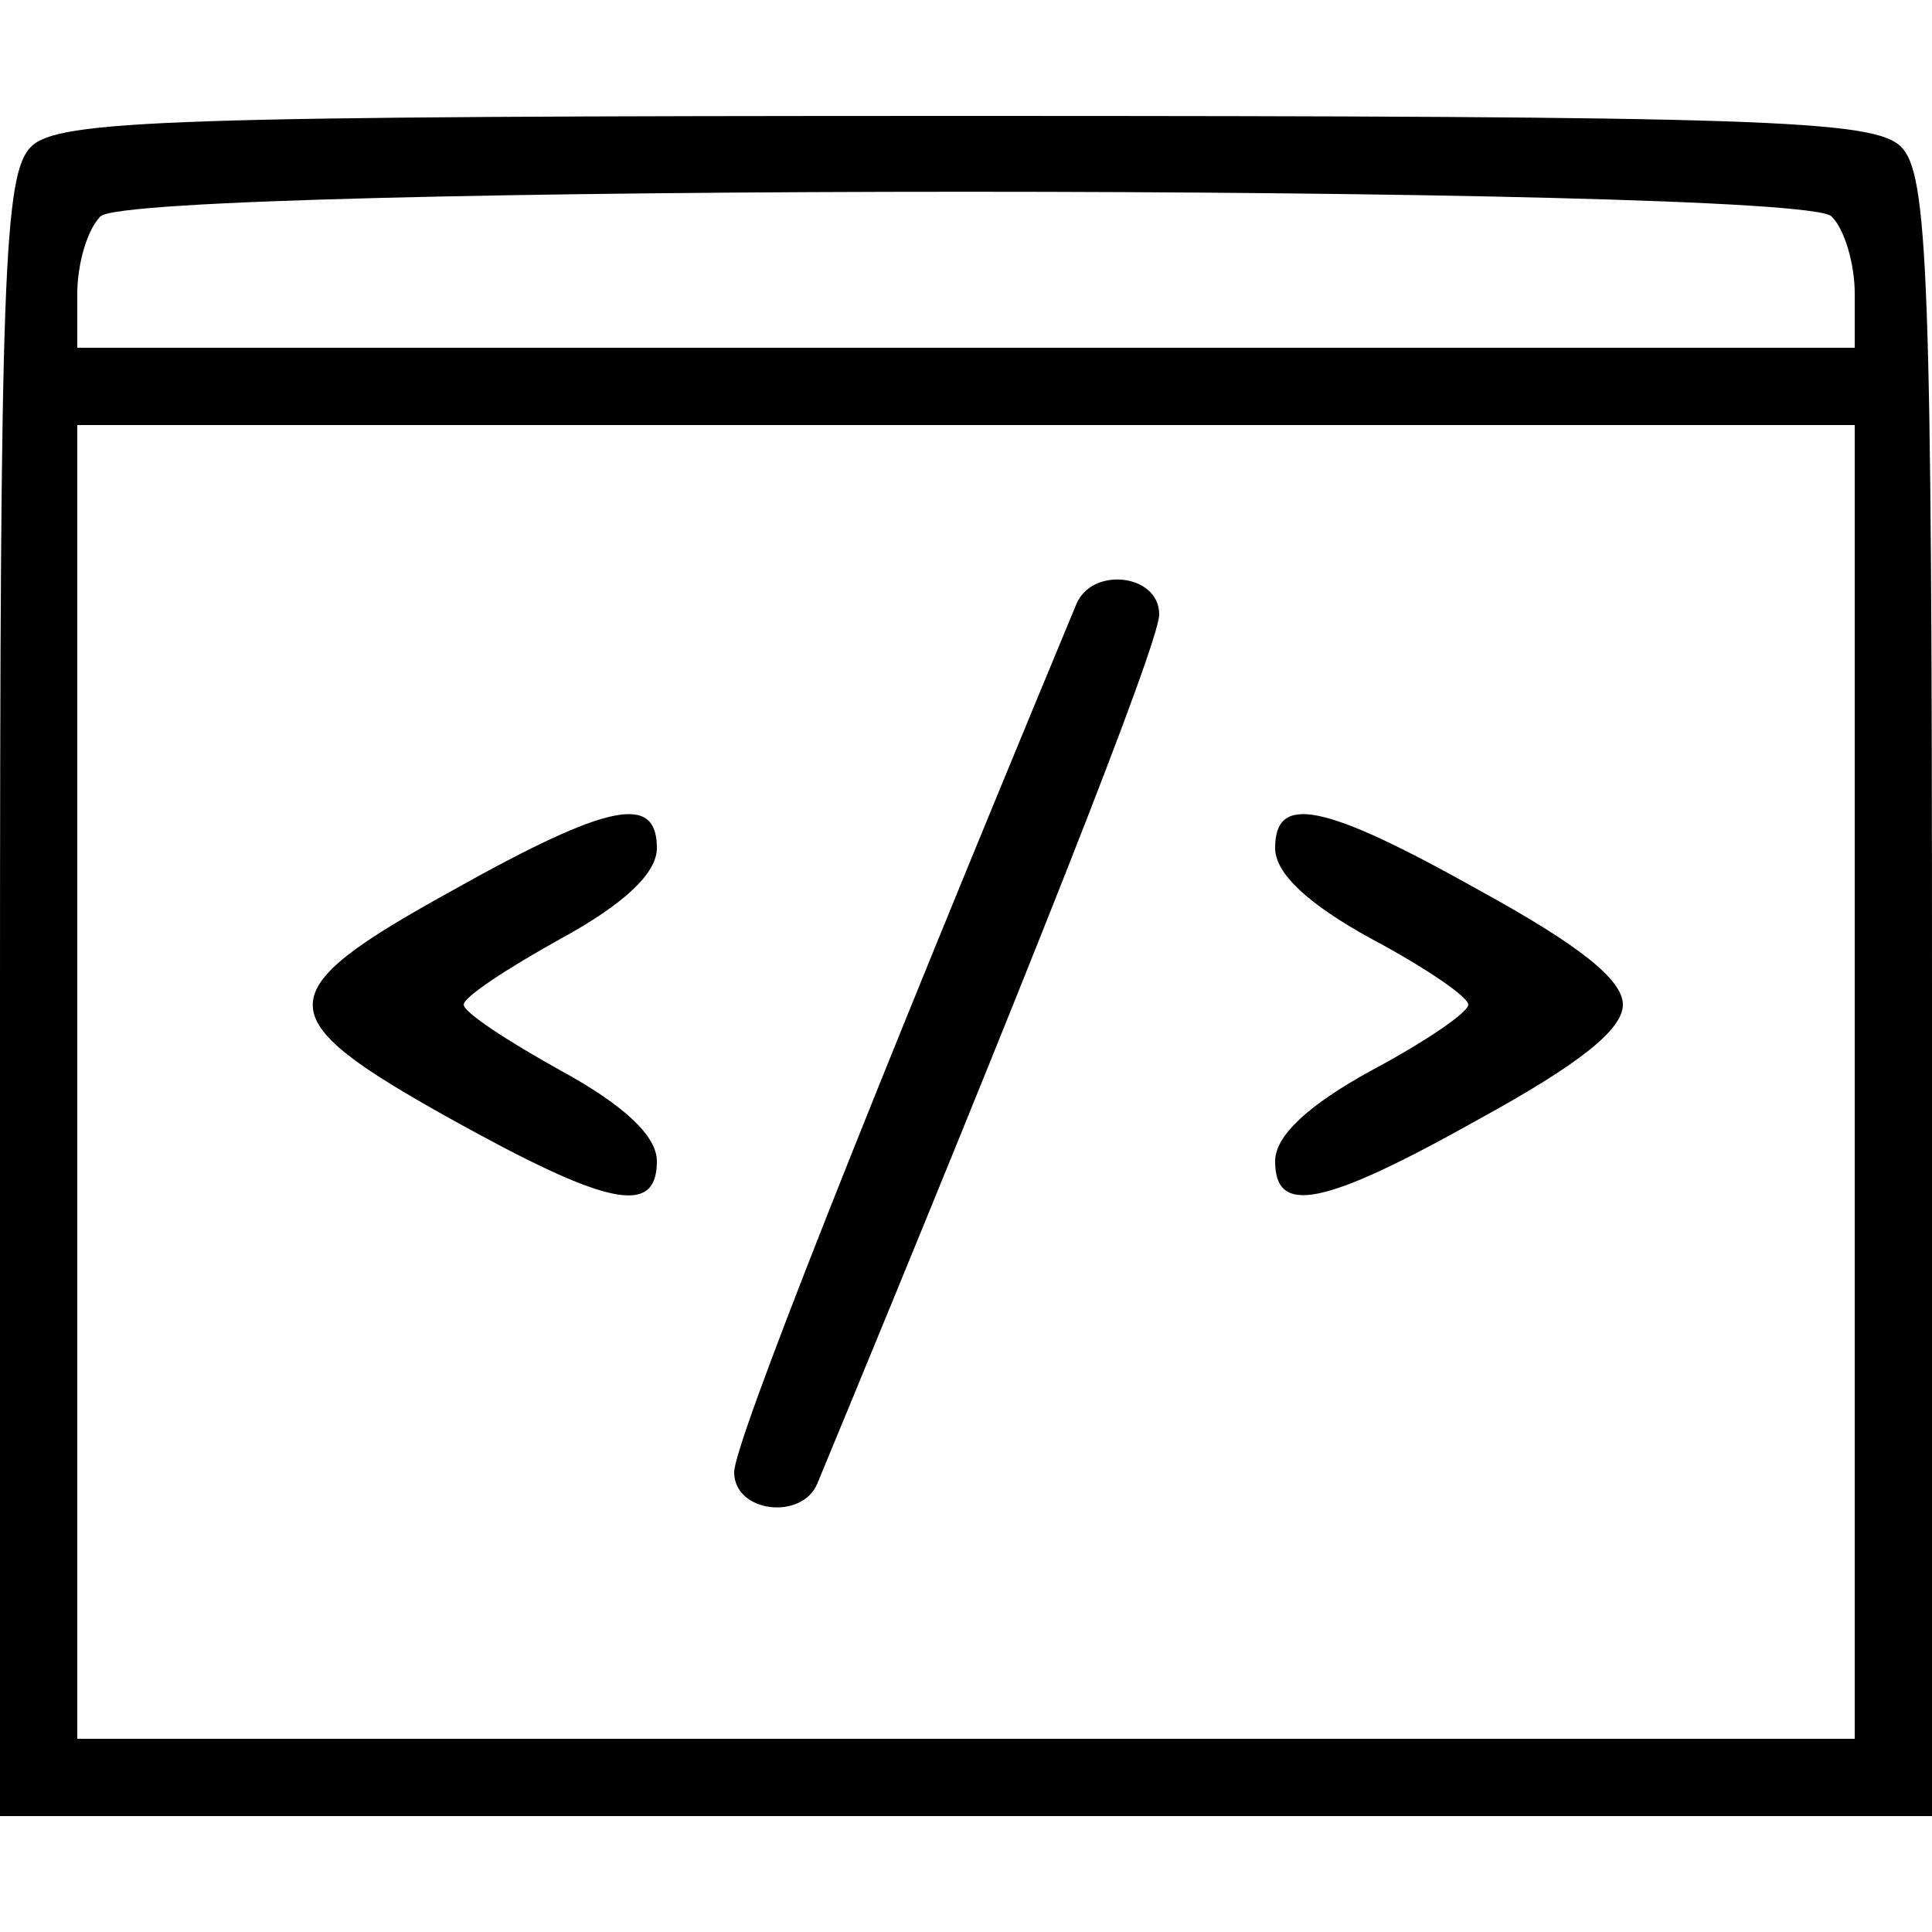<!DOCTYPE svg PUBLIC "-//W3C//DTD SVG 20010904//EN" "http://www.w3.org/TR/2001/REC-SVG-20010904/DTD/svg10.dtd">
<svg version="1.0" xmlns="http://www.w3.org/2000/svg" width="100px" height="100px" viewBox="0 0 1000 1000" preserveAspectRatio="xMidYMid meet">
<g id="layer101" fill="#000000" stroke="none">
 <path d="M0 516 c0 -373 2 -426 16 -440 14 -14 71 -16 484 -16 413 0 470 2 484 16 14 14 16 67 16 440 l0 424 -500 0 -500 0 0 -424z m960 44 l0 -340 -460 0 -460 0 0 340 0 340 460 0 460 0 0 -340z m0 -408 c0 -15 -5 -33 -12 -40 -17 -17 -879 -17 -896 0 -7 7 -12 25 -12 40 l0 28 460 0 460 0 0 -28z"/>
 <path d="M380 762 c0 -15 69 -189 177 -449 8 -20 43 -16 43 5 0 15 -69 189 -177 450 -8 19 -43 15 -43 -6z"/>
 <path d="M233 579 c-95 -53 -95 -65 1 -118 82 -46 106 -50 106 -22 0 13 -17 29 -50 47 -27 15 -50 30 -50 34 0 4 23 19 50 34 33 18 50 34 50 47 0 29 -26 23 -107 -22z"/>
 <path d="M660 601 c0 -13 17 -29 50 -47 28 -15 50 -30 50 -34 0 -4 -22 -19 -50 -34 -33 -18 -50 -34 -50 -47 0 -28 24 -24 106 22 51 28 74 46 74 59 0 13 -23 31 -74 59 -82 46 -106 50 -106 22z"/>
 </g>

</svg>